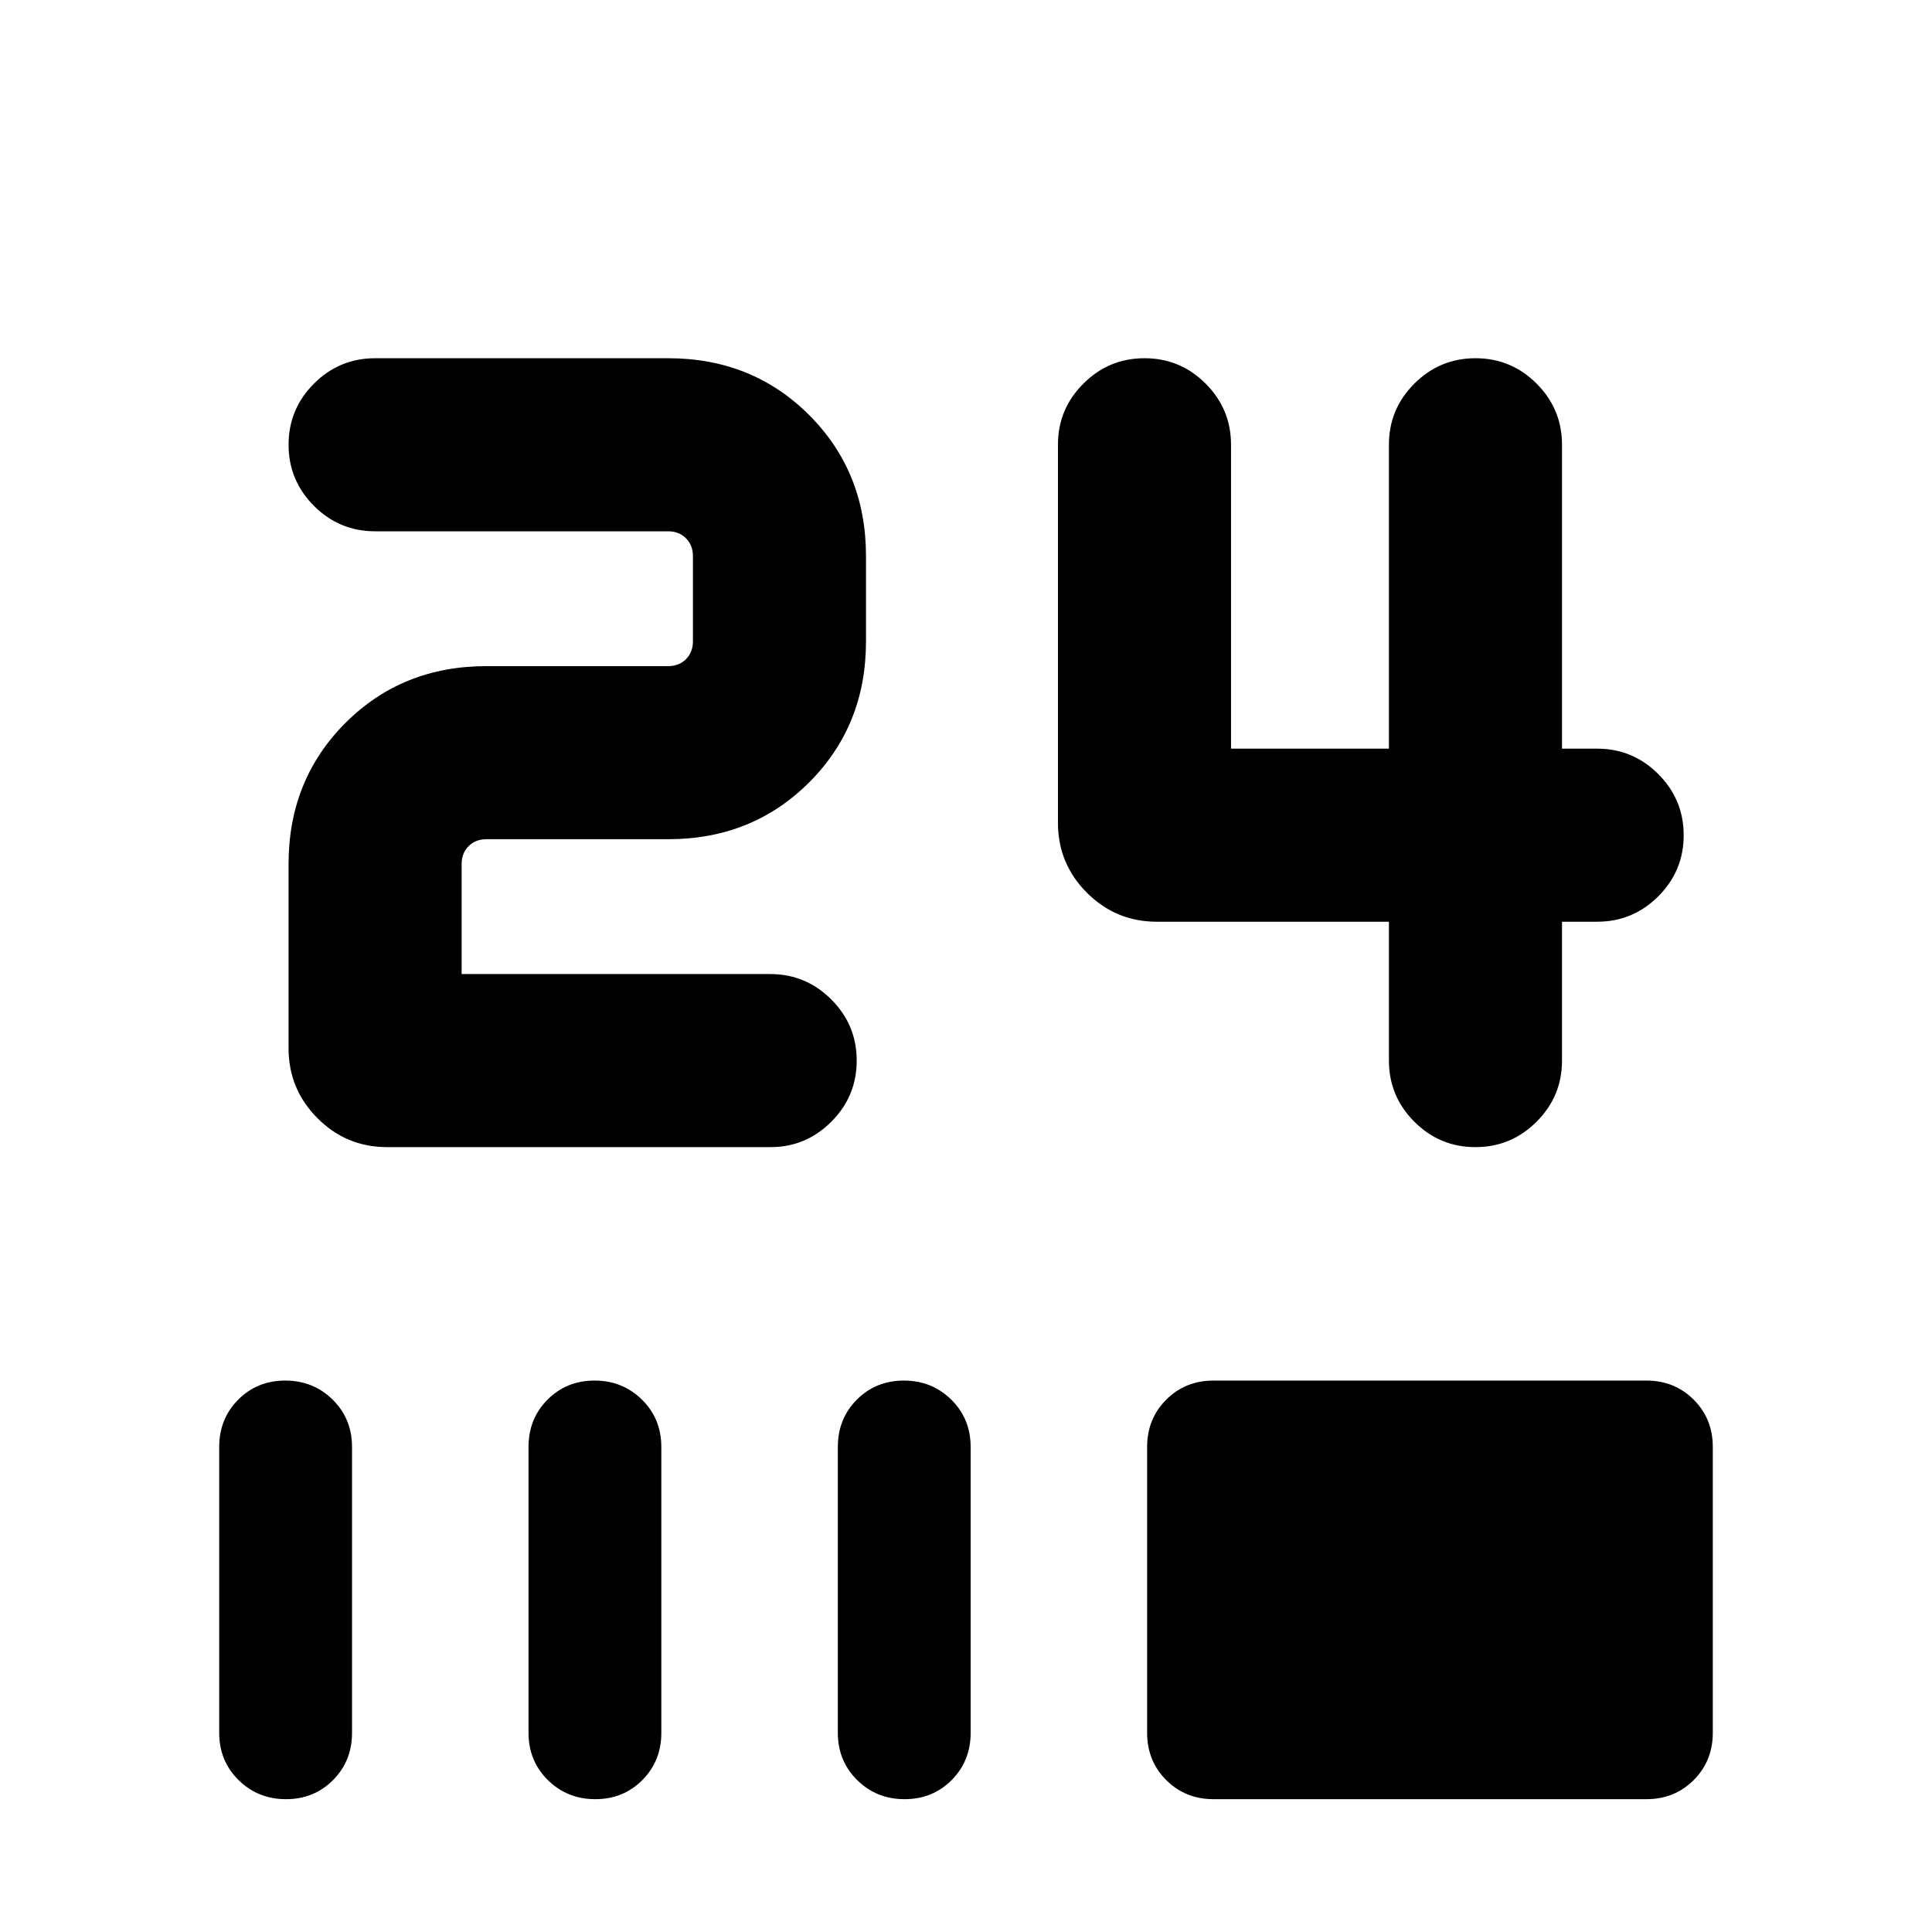 <svg xmlns="http://www.w3.org/2000/svg" height="24" viewBox="0 -960 960 960" width="24"><path d="M733.14-390q-17.76 0-30.37-12.63-12.62-12.62-12.62-30.37v-69h-115.3q-20.37 0-34.76-14.39-14.4-14.4-14.4-34.76V-739q0-17.75 12.63-30.37Q550.95-782 568.71-782q17.75 0 30.37 12.63 12.61 12.62 12.61 30.37v151h78.46v-151q0-17.77 12.63-30.38Q715.41-782 733.17-782q17.75 0 30.37 12.63 12.61 12.62 12.61 30.37v151h17.46q17.75 0 30.38 12.63 12.62 12.63 12.62 30.38 0 17.76-12.62 30.37Q811.36-502 793.61-502h-17.46v69q0 17.75-12.63 30.37Q750.89-390 733.14-390Zm-540.81 0q-20.25 0-34.6-14.4-14.34-14.39-14.34-34.76v-91.53q0-41.83 28.24-70.07Q199.87-629 241.69-629H332q5.39 0 8.85-3.46t3.46-8.85v-42.38q0-5.39-3.46-8.85T332-696H186.39q-17.75 0-30.38-12.63-12.62-12.63-12.62-30.38 0-17.76 12.62-30.37Q168.64-782 186.39-782H332q41.83 0 70.07 28.24 28.24 28.24 28.24 70.07v42.38q0 41.83-28.24 70.07Q373.83-543 332-543h-90.31q-5.38 0-8.84 3.46-3.47 3.46-3.47 8.85V-476h153.31q17.75 0 30.38 12.63 12.62 12.63 12.62 30.38 0 17.76-12.62 30.37Q400.44-390 382.96-390H192.33ZM142.1-66q-13.95 0-23.56-9.49-9.62-9.49-9.62-23.51v-142q0-14.02 9.44-23.51 9.44-9.49 23.38-9.49 13.95 0 23.57 9.49 9.61 9.49 9.61 23.51v142q0 14.02-9.43 23.51Q156.05-66 142.1-66Zm153.69 0q-13.94 0-23.56-9.49-9.61-9.49-9.61-23.51v-142q0-14.02 9.43-23.51 9.44-9.49 23.39-9.49 13.94 0 23.56 9.49 9.61 9.49 9.61 23.51v142q0 14.02-9.43 23.51Q309.74-66 295.79-66Zm153.7 0q-13.95 0-23.57-9.49-9.61-9.49-9.61-23.51v-142q0-14.02 9.43-23.51 9.44-9.49 23.39-9.49 13.95 0 23.56 9.49 9.62 9.49 9.62 23.51v142q0 14.02-9.44 23.51Q463.43-66 449.49-66ZM603-66q-14.03 0-23.51-9.49Q570-84.98 570-99v-142q0-14.02 9.49-23.51Q588.97-274 603-274h215.08q14.02 0 23.51 9.49 9.49 9.49 9.49 23.51v142q0 14.02-9.49 23.51Q832.1-66 818.08-66H603Z"/></svg>